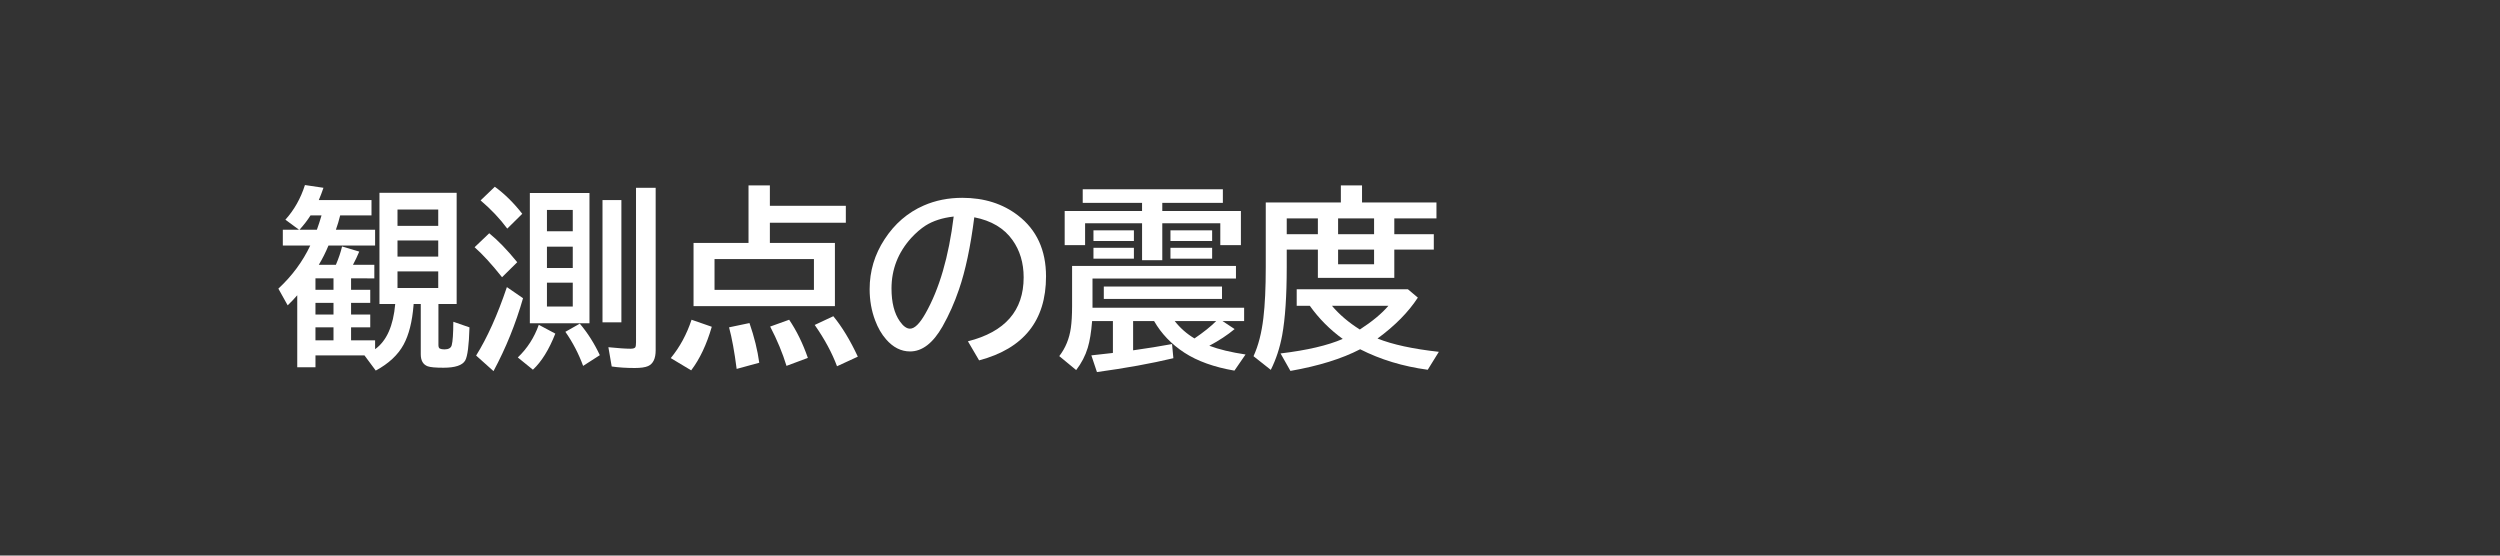 <svg xmlns="http://www.w3.org/2000/svg" viewBox="0 0 180 40" version="1.1" height="40" width="180">
 <rect x="0" y="0" width="180" height="40" fill="#333333" stroke="none"/>
 <path style="paint-order:stroke markers fill" stroke-width=".2" stroke-linejoin="round" stroke-linecap="round" stop-color="#000000" fill-opacity="0" fill="none" d="m0 0h180v40h-180z"></path>
 <g aria-label="観測点の震度" fill="#fff">
  <path d="m25.277 20.041v0.827h1.381v0.937h-1.381v0.841h1.381v0.923h-1.381v0.937h1.73v0.636q1.244-0.896 1.449-3.254h-1.135v-8.005h5.558v8.005h-1.312v2.953q0 0.212 0.109 0.26 0.116 0.055 0.328 0.055 0.438 0 0.52-0.301 0.109-0.396 0.116-1.688l1.162 0.403q-0.055 1.941-0.308 2.386-0.301 0.52-1.565 0.52-0.854 0-1.135-0.103-0.499-0.185-0.499-0.868v-3.616h-0.513l-0.007 0.089q-0.144 1.784-0.718 2.837-0.608 1.114-2.003 1.866l-0.813-1.094h-3.527v0.854h-1.312v-5.182q-0.328 0.383-0.69 0.725l-0.67-1.203q1.47-1.36 2.297-3.103h-1.976v-1.135h1.169l-0.984-0.725q0.95-1.053 1.408-2.495l1.333 0.198q-0.15 0.451-0.335 0.882h3.794v1.107h-2.256q-0.123 0.513-0.308 1.032h2.823v1.135h-3.356q-0.301 0.731-0.697 1.388h1.23q0.308-0.725 0.444-1.319l1.237 0.369q-0.198 0.479-0.451 0.95h1.538v0.978zm-1.265 0h-1.299v0.827h1.299zm0 1.764h-1.299v0.841h1.299zm0 1.764h-1.299v0.937h1.299zm-0.861-8.06h-0.793q-0.328 0.52-0.793 1.032h1.251q0.178-0.492 0.335-1.032zm5.469-0.424v1.176h2.933v-1.176zm0 2.228v1.162h2.933v-1.162zm0 2.228v1.196h2.933v-1.196z"></path>
  <path d="m42.442 13.896v9.379h-4.293v-9.379zm-3.062 1.217v1.538h1.859v-1.538zm0 2.646v1.538h1.859v-1.538zm0 2.591v1.723h1.859v-1.723zm-2.857-3.89q-0.8-1.08-1.921-2.03l1.025-0.984q1.053 0.766 1.976 1.948zm-0.376 3.5q-1.114-1.401-1.976-2.16l1.053-1.005q0.937 0.759 2.017 2.085zm-1.866 5.64q1.203-1.928 2.215-4.929l1.162 0.8q-0.793 2.769-2.126 5.25zm7.704 0.745q-0.485-1.319-1.278-2.454l1.039-0.588q0.841 0.991 1.442 2.269zm1.395-11.942h1.36v8.805h-1.36zm-6.098 11.334q1.025-0.978 1.511-2.352l1.19 0.636q-0.684 1.736-1.613 2.598zm8.511-12.216h1.415v11.703q0 0.889-0.547 1.135-0.314 0.137-0.964 0.137-0.909 0-1.654-0.109l-0.239-1.388q1.066 0.109 1.6 0.109 0.273 0 0.342-0.109 0.048-0.089 0.048-0.349z"></path>
  <path d="m55.431 14.818h5.469v1.217h-5.469v1.456h4.683v4.553h-10.179v-4.553h3.958v-4.143h1.538zm-3.985 3.835v2.215h7.157v-2.215zm-3.151 7.13q0.978-1.19 1.497-2.762l1.456 0.506q-0.554 1.914-1.483 3.138zm4.744 0.779q-0.239-1.859-0.547-2.994l1.47-0.308q0.52 1.504 0.704 2.857zm3.589-0.219q-0.424-1.388-1.176-2.83l1.367-0.492q0.8 1.176 1.347 2.748zm3.637 0.027q-0.54-1.449-1.606-2.974l1.34-0.629q0.943 1.148 1.764 2.912z"></path>
  <path d="m69.69 24.573q4.013-1.012 4.013-4.601 0-1.565-0.807-2.693-0.902-1.272-2.748-1.634-0.403 3.172-1.101 5.195-0.479 1.415-1.19 2.673-1.025 1.791-2.331 1.791-0.971 0-1.73-0.875-0.485-0.554-0.786-1.36-0.396-1.046-0.396-2.249 0-1.948 1.073-3.589 1.087-1.675 2.823-2.434 1.265-0.554 2.775-0.554 2.358 0 4.006 1.265 2.023 1.552 2.023 4.396 0 4.765-4.819 6.043zm-1.025-8.982q-1.21 0.137-2.023 0.649-0.52 0.335-1.032 0.889-1.422 1.572-1.422 3.644 0 1.511 0.602 2.365 0.369 0.526 0.731 0.526 0.492 0 1.107-1.087 1.504-2.646 2.037-6.986z"></path>
  <path d="m82.228 15.194v-0.588h-4.272v-0.978h10.09v0.978h-4.361v0.588h5.66v2.454h-1.483v-1.572h-4.177v2.659h-1.456v-2.659h-4.102v1.572h-1.47v-2.454zm4.84 9.7q1.046 0.396 2.611 0.629l-0.8 1.162q-2.194-0.376-3.603-1.292-1.401-0.916-2.181-2.276h-1.511v2.106q1.511-0.212 2.803-0.451l0.096 1.019q-2.406 0.574-5.503 0.998l-0.403-1.203q1.073-0.116 1.47-0.164l0.082-0.014v-2.29h-1.497q-0.096 1.203-0.314 1.921-0.26 0.861-0.834 1.606l-1.217-1.005q0.67-0.868 0.834-2.03 0.089-0.629 0.089-1.565v-2.898h11.799v0.909h-10.329v2.099h10.917v0.964h-1.552l0.868 0.574q-0.772 0.643-1.825 1.203zm-1.066-0.526q0.984-0.67 1.565-1.251h-2.987q0.588 0.752 1.422 1.251zm-7.273-7.786h2.912v0.772h-2.912zm0 1.258h2.912v0.786h-2.912zm5.544-1.258h3.001v0.772h-3.001zm0 1.258h3.001v0.786h-3.001zm-4.799 2.789h8.511v0.896h-8.511z"></path>
  <path d="m98.066 14.579h5.359v1.148h-3.035v1.135h2.844v1.107h-2.844v2.037h-5.503v-2.037h-2.242v1.272q0 3.097-0.328 4.894-0.253 1.367-0.82 2.495l-1.244-0.984q0.52-1.128 0.711-2.755 0.171-1.429 0.171-3.65v-4.662h5.407v-1.23h1.524zm-5.421 1.148v1.135h2.242v-1.135zm3.698 0v1.135h2.591v-1.135zm0 2.242v1.06h2.591v-1.06zm1.586 7.178q-1.976 1.025-5.018 1.559l-0.711-1.258q2.857-0.342 4.478-1.046-1.388-1.005-2.372-2.386h-0.943v-1.19h8.005l0.718 0.602q-1.019 1.565-2.905 2.946 1.62 0.649 4.416 0.957l-0.8 1.292q-2.68-0.362-4.867-1.477zm-2.03-3.131q0.827 0.971 2.01 1.709 1.333-0.861 2.058-1.709z"></path>
 </g>
</svg>
